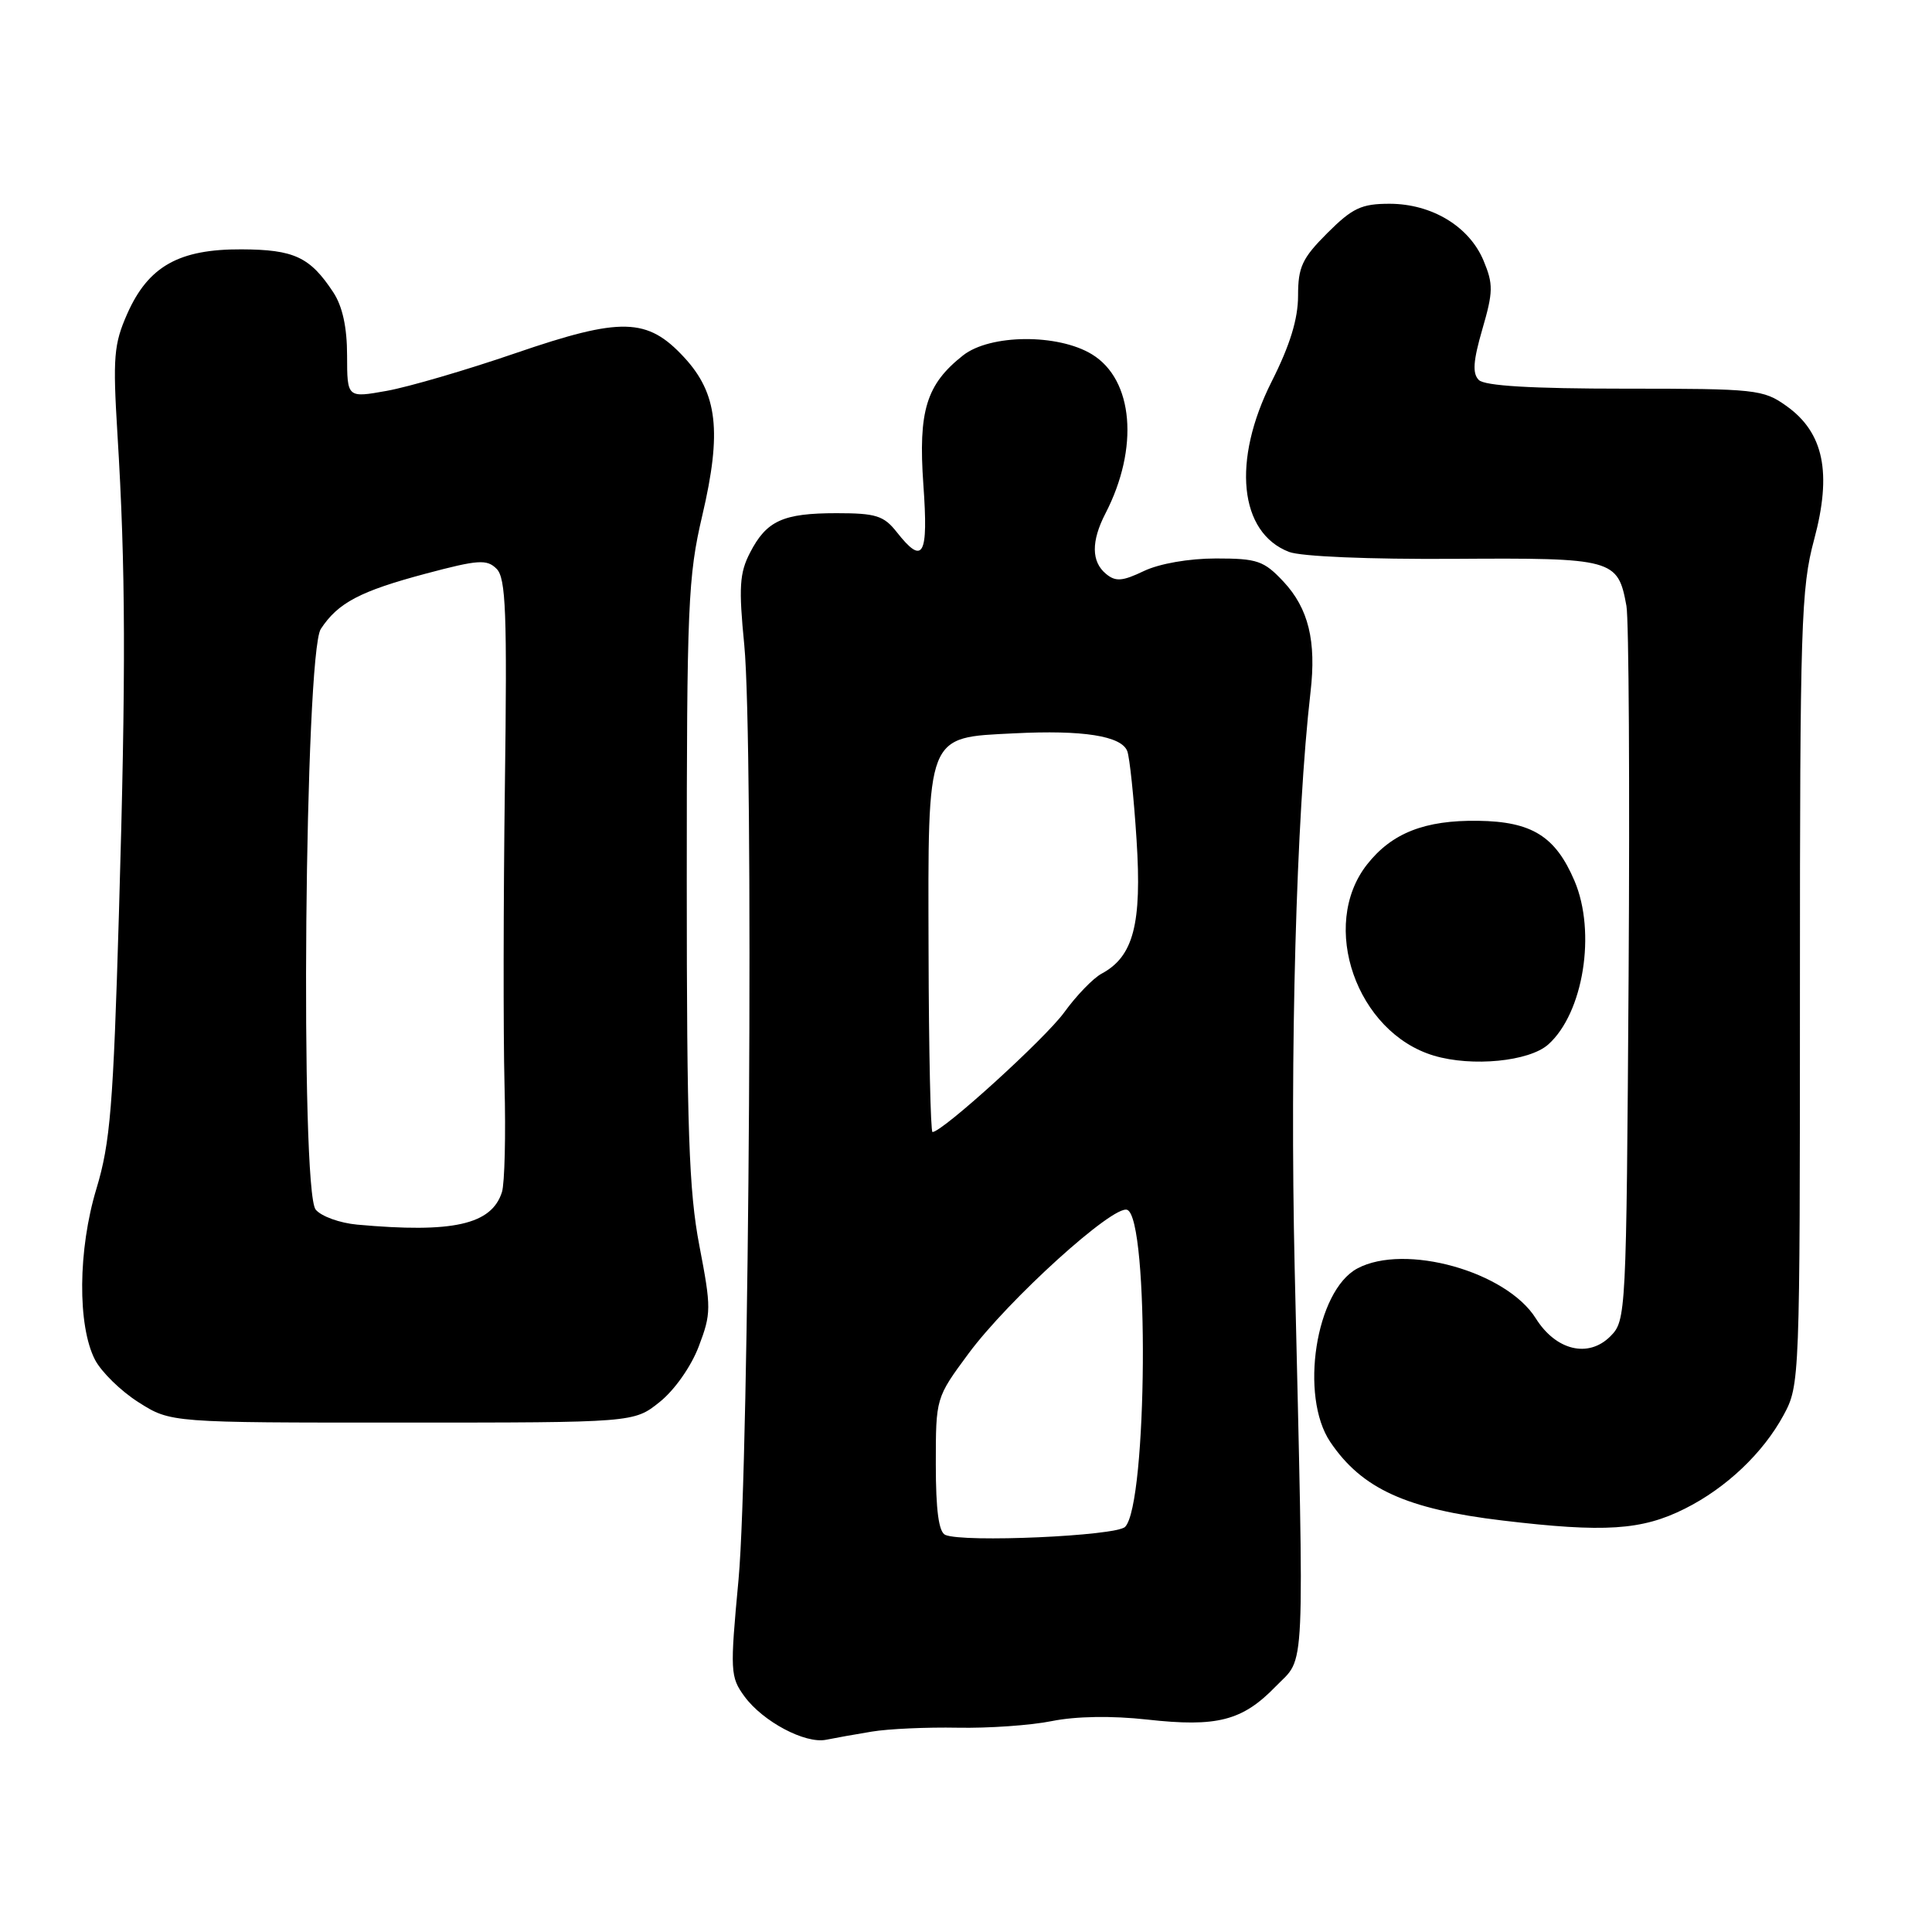 <?xml version="1.0" encoding="UTF-8" standalone="no"?>
<!DOCTYPE svg PUBLIC "-//W3C//DTD SVG 1.1//EN" "http://www.w3.org/Graphics/SVG/1.1/DTD/svg11.dtd" >
<svg xmlns="http://www.w3.org/2000/svg" xmlns:xlink="http://www.w3.org/1999/xlink" version="1.1" viewBox="0 0 256 256">
 <g >
 <path fill="currentColor"
d=" M 115.50 229.45 C 117.70 229.08 122.83 228.85 126.89 228.93 C 130.96 229.01 136.58 228.62 139.39 228.05 C 142.57 227.41 147.33 227.33 152.00 227.85 C 161.26 228.88 164.62 228.02 169.03 223.47 C 173.02 219.35 172.83 223.47 171.55 168.00 C 170.90 139.44 171.76 108.13 173.65 91.71 C 174.44 84.93 173.38 80.62 170.07 77.07 C 167.47 74.30 166.61 74.00 161.13 74.00 C 157.54 74.00 153.65 74.68 151.58 75.66 C 148.72 77.03 147.82 77.10 146.55 76.04 C 144.60 74.43 144.58 71.72 146.47 68.05 C 150.96 59.37 150.20 50.31 144.69 46.95 C 140.18 44.20 131.20 44.27 127.61 47.09 C 122.74 50.93 121.66 54.43 122.35 64.21 C 123.03 73.71 122.33 74.96 118.82 70.50 C 117.11 68.33 116.06 68.00 110.86 68.00 C 103.74 68.00 101.57 68.99 99.38 73.24 C 97.99 75.93 97.87 77.83 98.62 85.46 C 99.88 98.37 99.29 193.81 97.86 209.29 C 96.72 221.49 96.76 222.20 98.65 224.79 C 101.09 228.12 106.68 231.08 109.45 230.53 C 110.58 230.30 113.30 229.81 115.50 229.45 Z  M 223.25 199.91 C 228.73 197.17 233.62 192.53 236.34 187.50 C 238.48 183.54 238.50 182.91 238.50 131.00 C 238.50 82.75 238.65 77.93 240.38 71.50 C 242.76 62.65 241.66 57.32 236.72 53.80 C 233.64 51.60 232.69 51.50 215.30 51.50 C 202.92 51.50 196.73 51.13 195.95 50.35 C 195.08 49.48 195.20 47.83 196.42 43.62 C 197.86 38.67 197.88 37.65 196.58 34.54 C 194.69 30.01 189.74 27.01 184.13 27.00 C 180.39 27.00 179.21 27.56 175.88 30.88 C 172.54 34.22 172.00 35.38 172.00 39.19 C 172.00 42.26 170.93 45.75 168.50 50.56 C 163.22 61.05 164.19 70.58 170.80 73.13 C 172.38 73.74 181.41 74.12 192.64 74.05 C 213.81 73.91 214.38 74.07 215.51 80.28 C 215.83 82.05 215.96 104.08 215.80 129.22 C 215.50 174.37 215.47 174.97 213.37 177.08 C 210.46 179.98 206.17 178.95 203.50 174.69 C 199.60 168.47 186.15 164.71 179.85 168.08 C 174.34 171.03 172.17 184.99 176.27 191.07 C 180.45 197.27 186.35 199.96 199.12 201.48 C 212.62 203.09 217.55 202.77 223.25 199.91 Z  M 87.40 185.78 C 89.35 184.23 91.57 181.09 92.58 178.43 C 94.25 174.04 94.26 173.33 92.67 165.06 C 91.28 157.81 91.00 149.62 91.00 116.70 C 91.00 80.18 91.16 76.39 93.06 68.29 C 95.66 57.21 95.08 52.14 90.67 47.37 C 85.78 42.07 82.35 41.98 68.30 46.80 C 61.81 49.03 54.14 51.27 51.25 51.79 C 46.00 52.73 46.00 52.73 45.99 47.11 C 45.99 43.37 45.38 40.58 44.16 38.73 C 41.08 34.05 38.97 33.07 32.00 33.04 C 23.70 33.00 19.65 35.29 16.86 41.58 C 15.08 45.61 14.94 47.34 15.56 57.49 C 16.65 75.20 16.70 89.09 15.76 121.00 C 15.01 146.54 14.61 151.44 12.78 157.50 C 10.33 165.59 10.25 175.65 12.59 180.18 C 13.43 181.79 16.02 184.33 18.36 185.81 C 22.61 188.51 22.61 188.51 53.30 188.50 C 84.00 188.50 84.00 188.50 87.40 185.78 Z  M 205.15 138.40 C 209.81 134.24 211.53 123.53 208.63 116.72 C 206.11 110.81 202.99 108.86 195.86 108.76 C 188.78 108.66 184.42 110.38 181.14 114.55 C 174.79 122.63 179.75 136.82 190.00 139.88 C 195.06 141.39 202.62 140.65 205.15 138.40 Z  M 125.25 203.38 C 124.39 203.00 124.00 200.11 124.00 194.03 C 124.00 185.22 124.00 185.22 128.33 179.36 C 133.62 172.21 147.53 159.60 149.36 160.31 C 152.30 161.43 152.04 199.35 149.08 202.32 C 147.87 203.53 127.64 204.43 125.25 203.38 Z  M 123.04 126.13 C 122.96 96.98 122.65 97.76 134.40 97.17 C 143.48 96.71 148.60 97.51 149.37 99.53 C 149.68 100.34 150.24 105.63 150.60 111.29 C 151.32 122.44 150.19 126.76 145.96 129.02 C 144.85 129.62 142.62 131.92 141.01 134.15 C 138.48 137.63 124.87 150.00 123.56 150.00 C 123.31 150.00 123.07 139.26 123.04 126.13 Z  M 47.33 162.27 C 45.03 162.06 42.56 161.17 41.83 160.28 C 39.75 157.76 40.38 86.59 42.51 83.34 C 44.79 79.87 47.69 78.34 56.42 76.01 C 63.37 74.16 64.51 74.08 65.80 75.37 C 67.03 76.60 67.21 81.14 66.90 104.17 C 66.70 119.20 66.68 136.99 66.85 143.69 C 67.03 150.40 66.87 156.82 66.51 157.96 C 65.14 162.27 60.01 163.42 47.33 162.27 Z "/>
</g>
</svg>